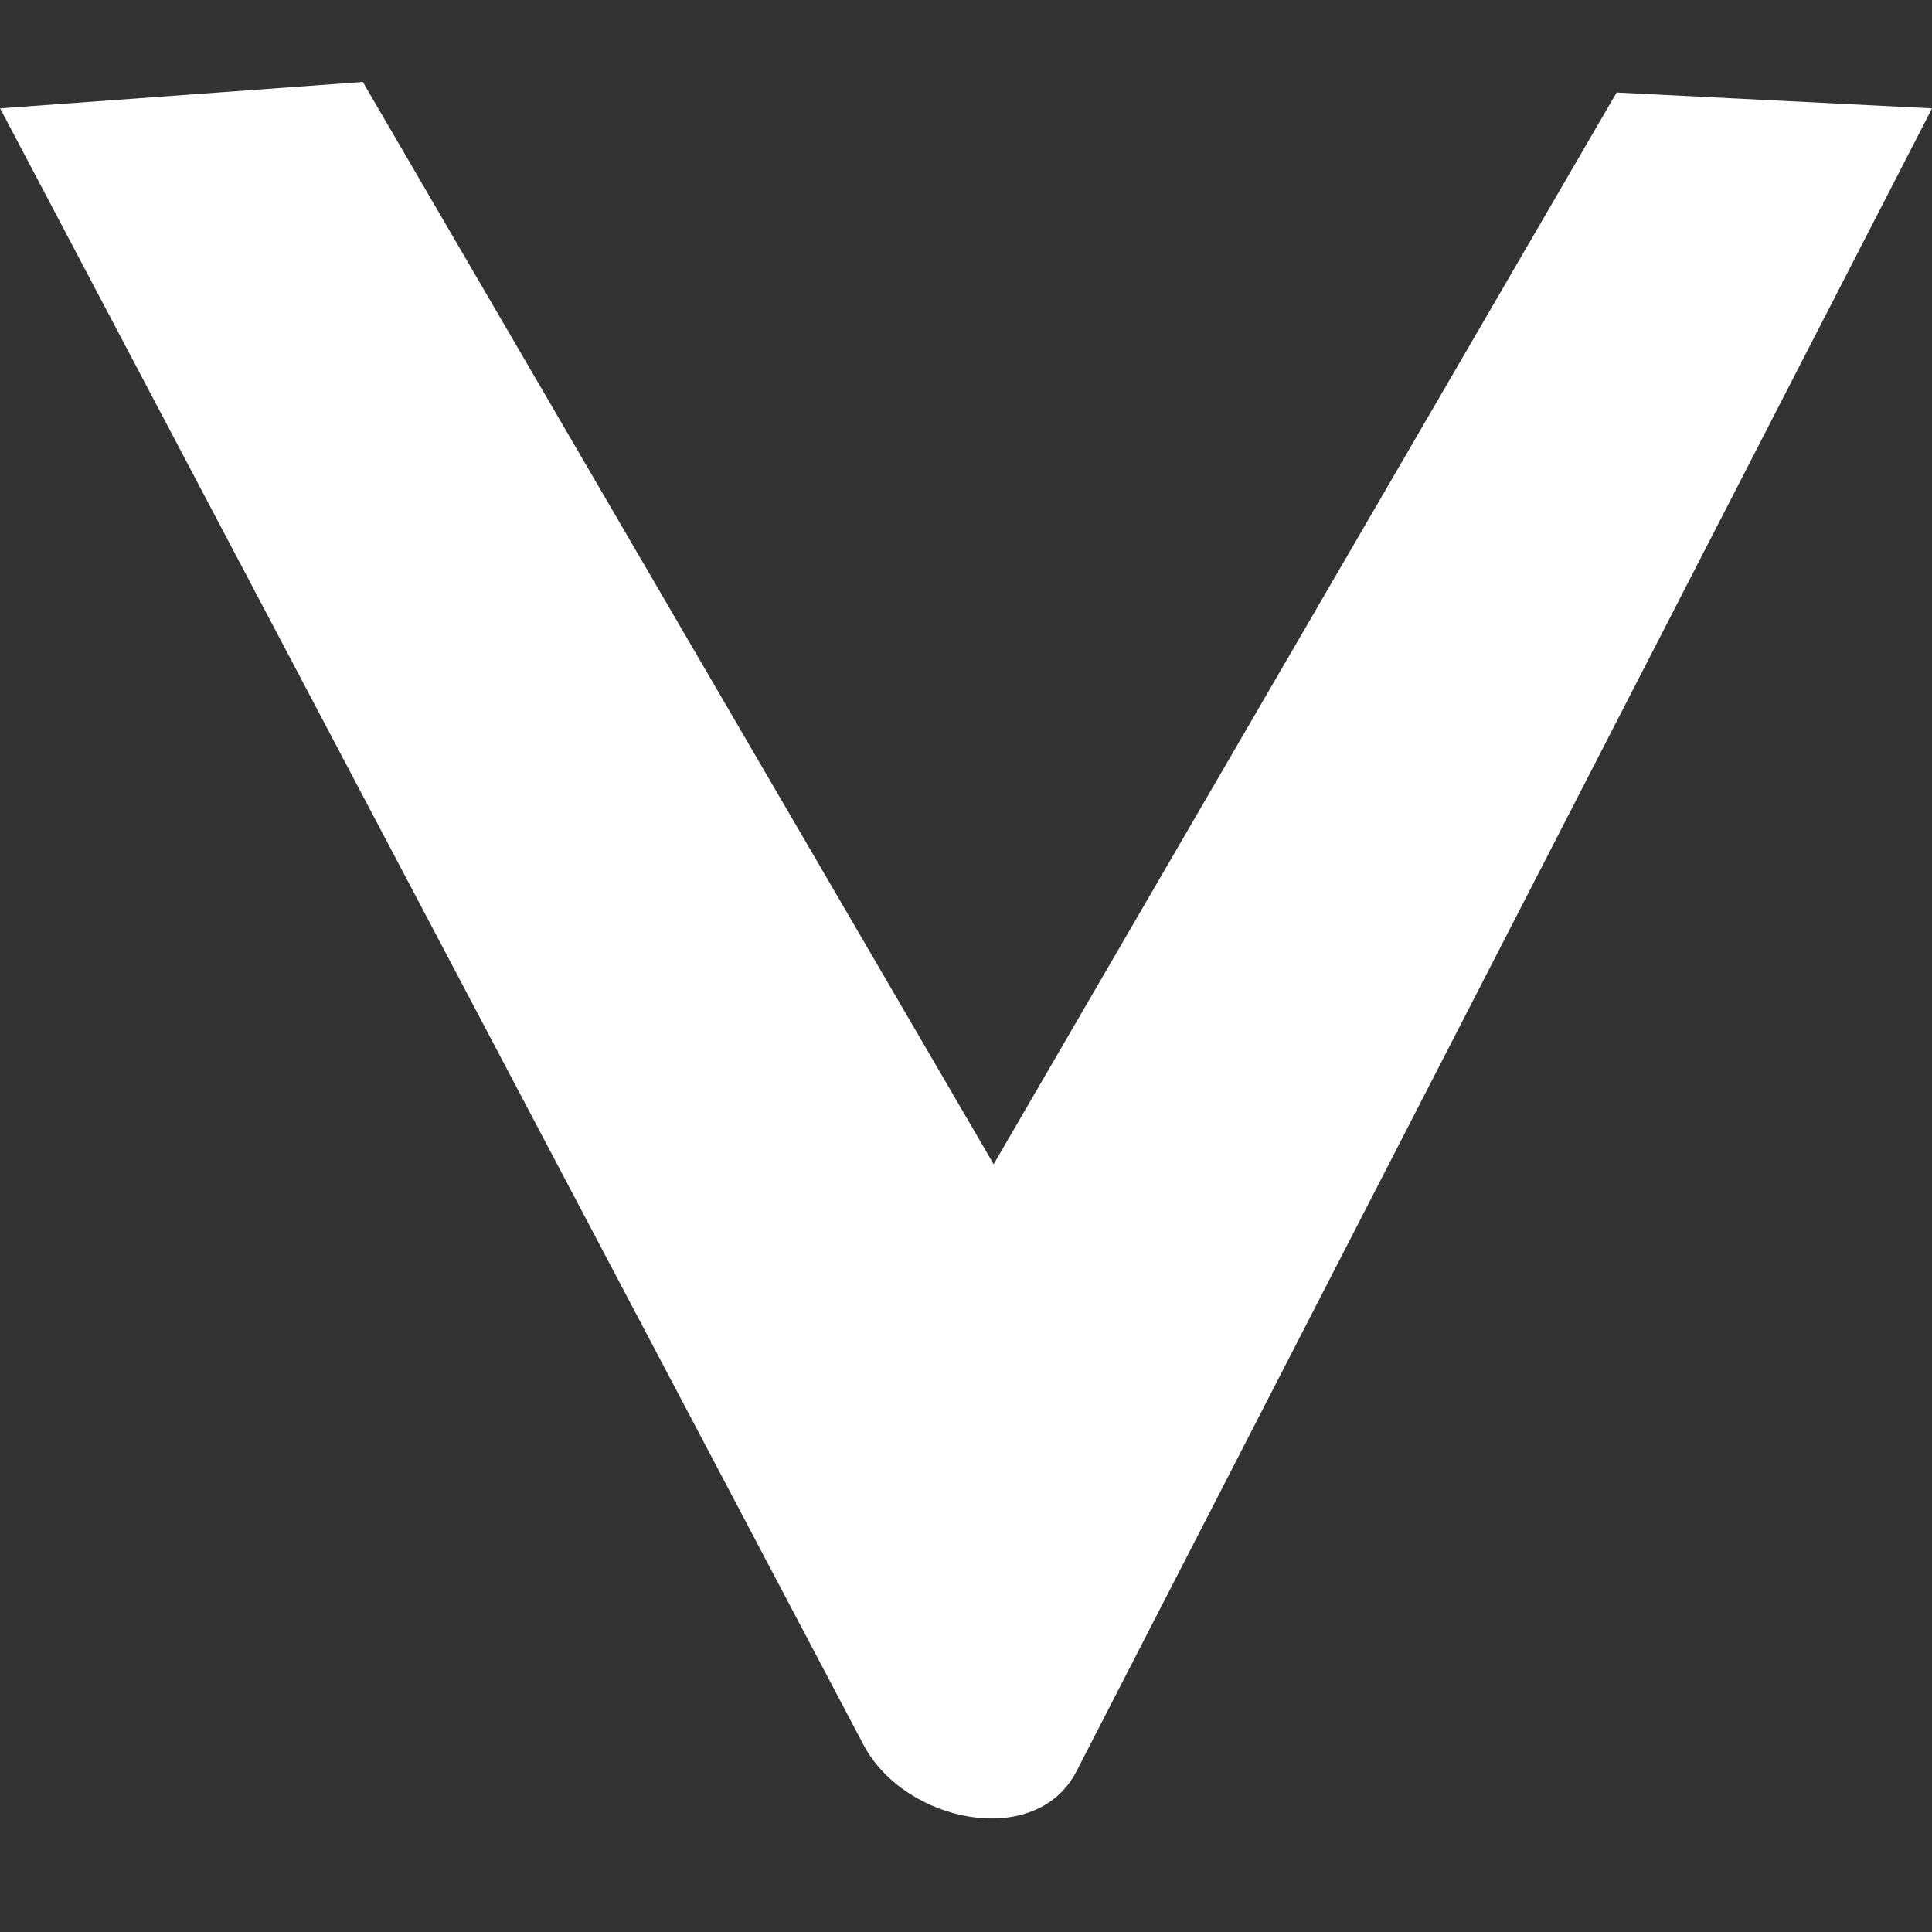 <svg xmlns="http://www.w3.org/2000/svg" xmlns:xlink="http://www.w3.org/1999/xlink" width="1080" zoomAndPan="magnify" viewBox="0 0 810 810" height="1080" preserveAspectRatio="xMidYMid meet" version="1.0"><rect x="0" y="0" width="810" height="810" fill="#333333" stroke="none"/><defs><clipPath id="de04becd05"><path d="M 0 34.207 L 809.996 34.207 L 809.996 763 L 0 763 Z M 0 34.207 " clip-rule="nonzero"/></clipPath></defs><g clip-path="url(#de04becd05)"><path fill="#ffffff" d="M 810.016 45.43 L 677.77 38.789 L 416.598 488.094 L 152.117 34.363 L 0.043 45.43 L 362.047 731.559 C 379.289 764.238 434.359 775.574 451.312 742.629 Z M 810.016 45.43 " fill-opacity="1" fill-rule="nonzero"/></g></svg>